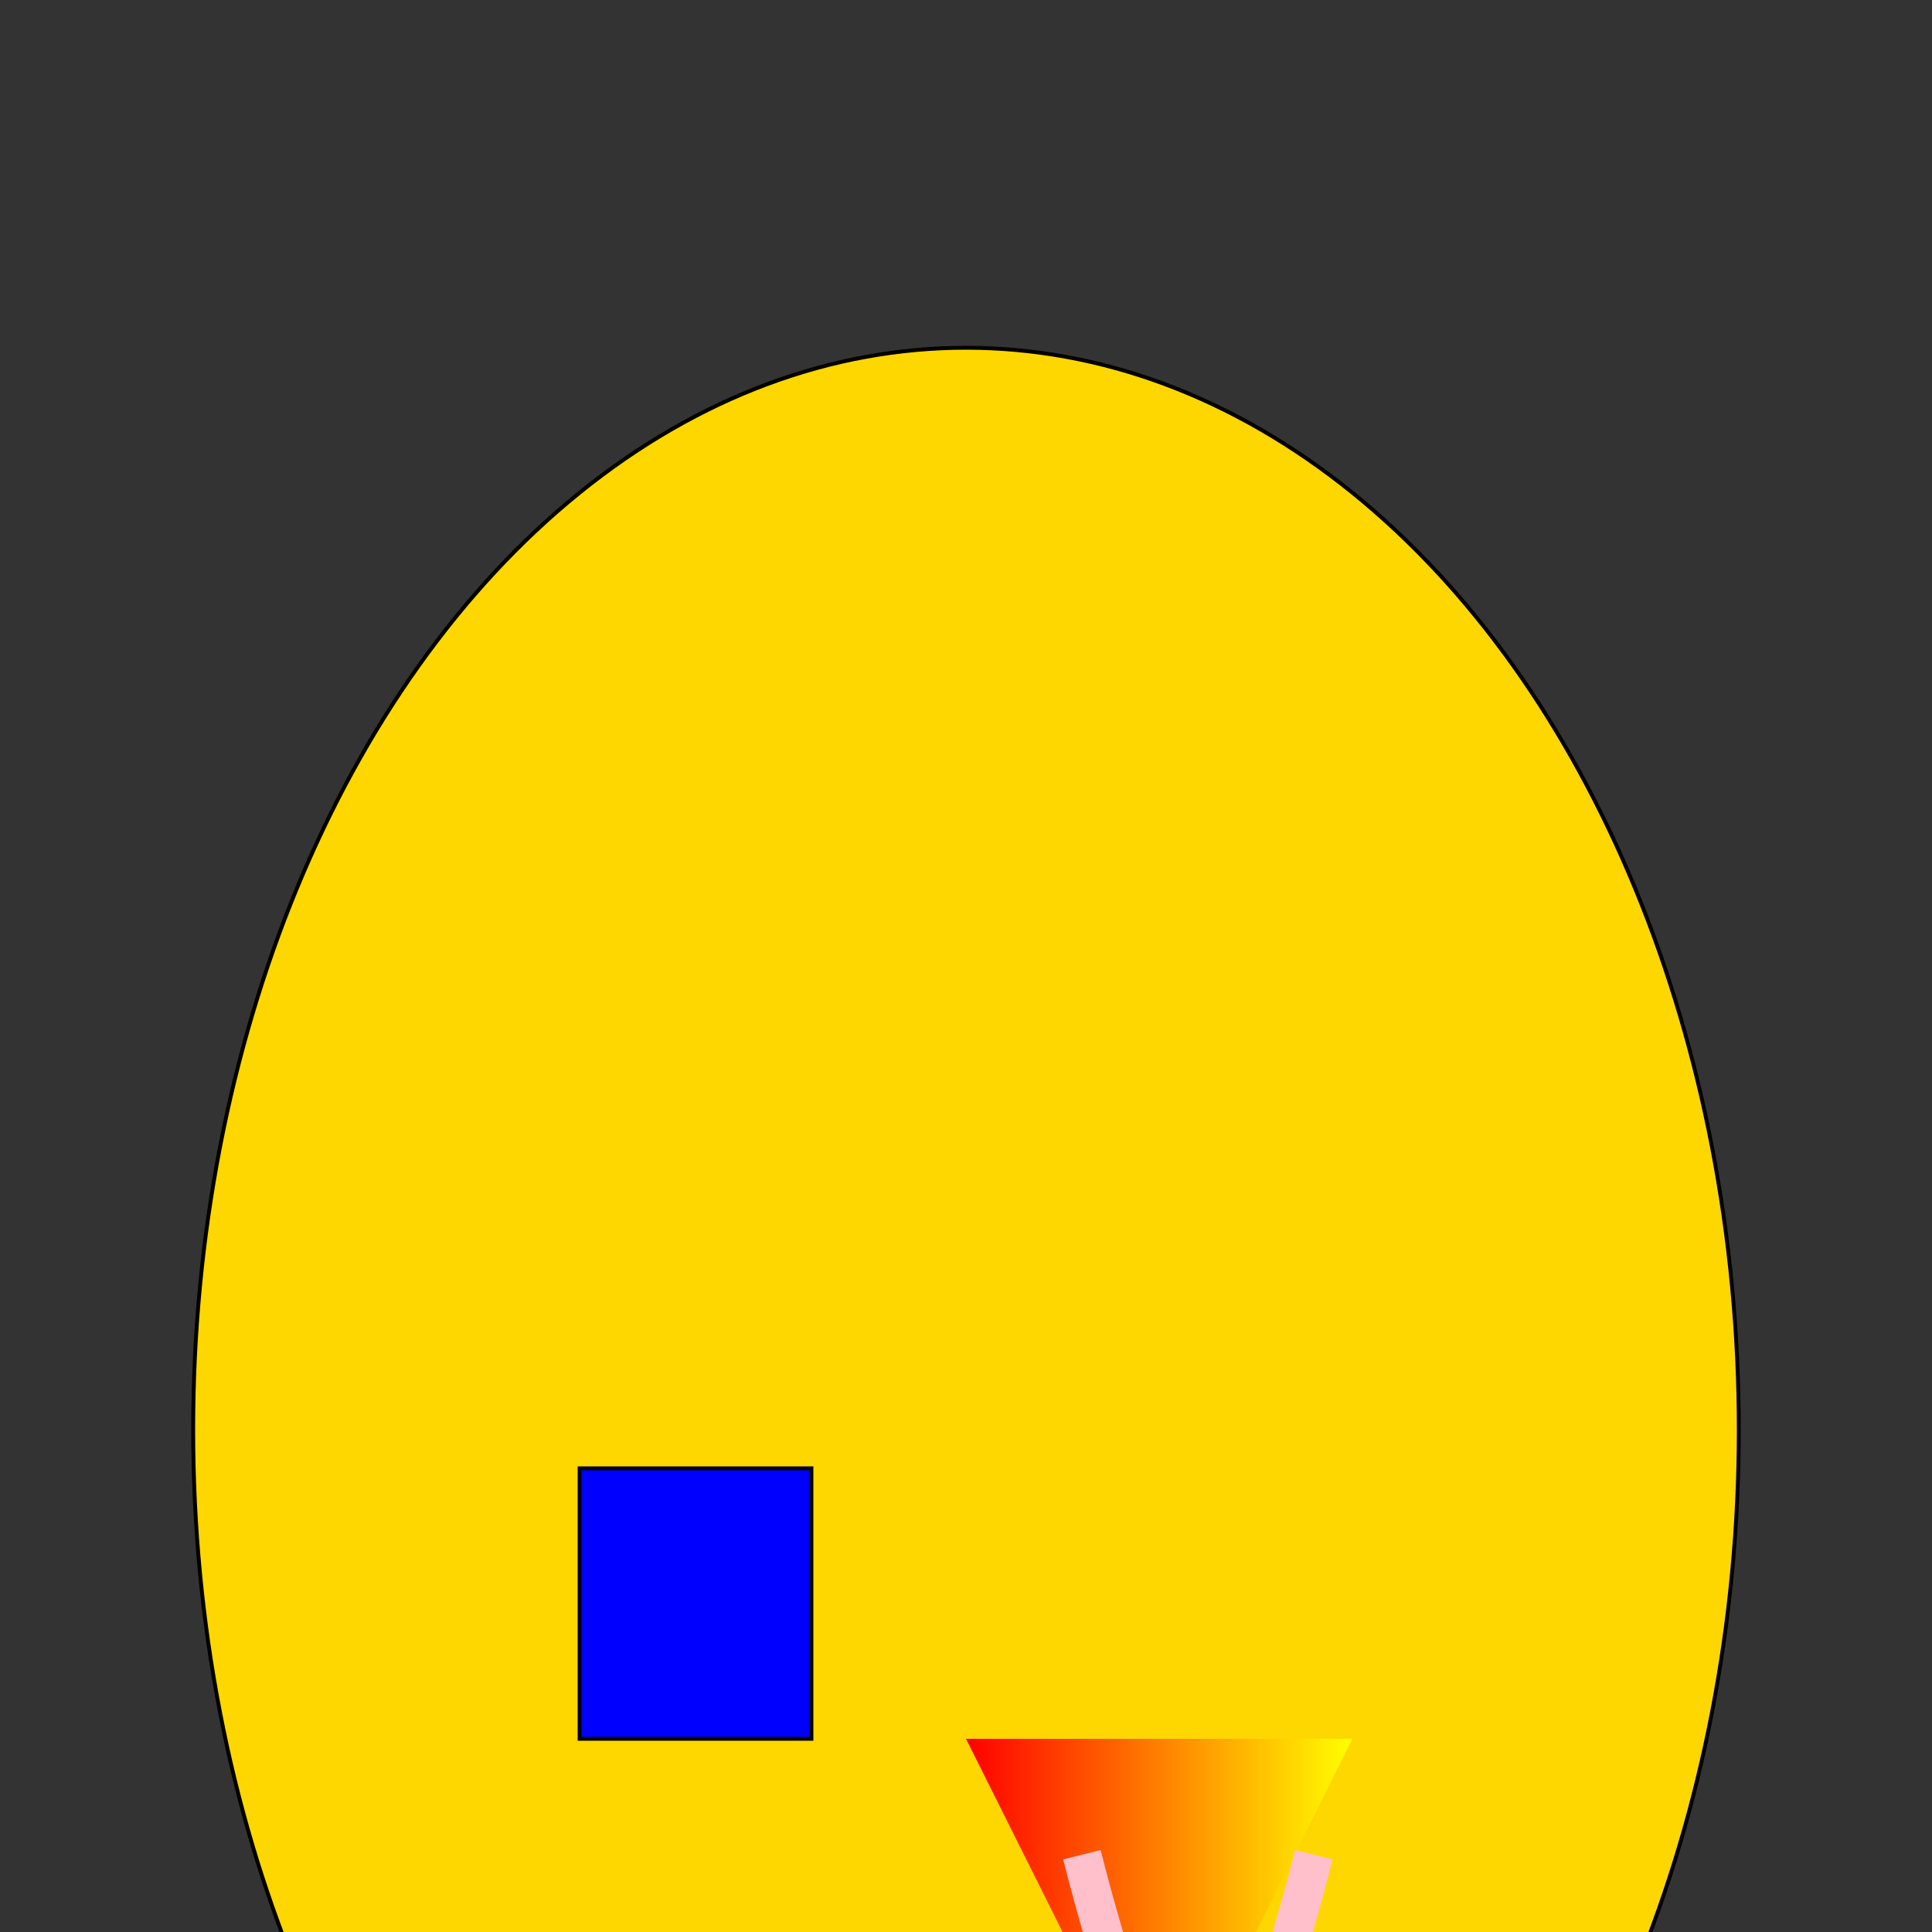 <svg width="500" height="500" xmlns="http://www.w3.org/2000/svg">
  <rect width="100%" height="100%" fill="#333333" stroke="none"/>
  <defs>
    <linearGradient id="grad1" x1="0%" y1="0%" x2="100%" y2="0%">
      <stop offset="0%" style="stop-color:rgb(255,0,0);stop-opacity:1" />
      <stop offset="100%" style="stop-color:rgb(255,255,0);stop-opacity:1" />
    </linearGradient>
  </defs>
  <ellipse cx="250" cy="370" rx="200" ry="280" fill="gold" stroke="black"/>
  <polygon points="250,450 350,450 300,550" fill="url(#grad1)" />
  <line x1="300" y1="550" x2="350" y2="600" style="stroke:black; stroke-width:5"/>
  <path d="M280,480 Q290,520 310,570 Q330,520 340,480" fill="none" stroke="pink" stroke-width="10"/>
  <rect x="150" y="380" width="60" height="70" fill="blue" stroke="black"/>
</svg>